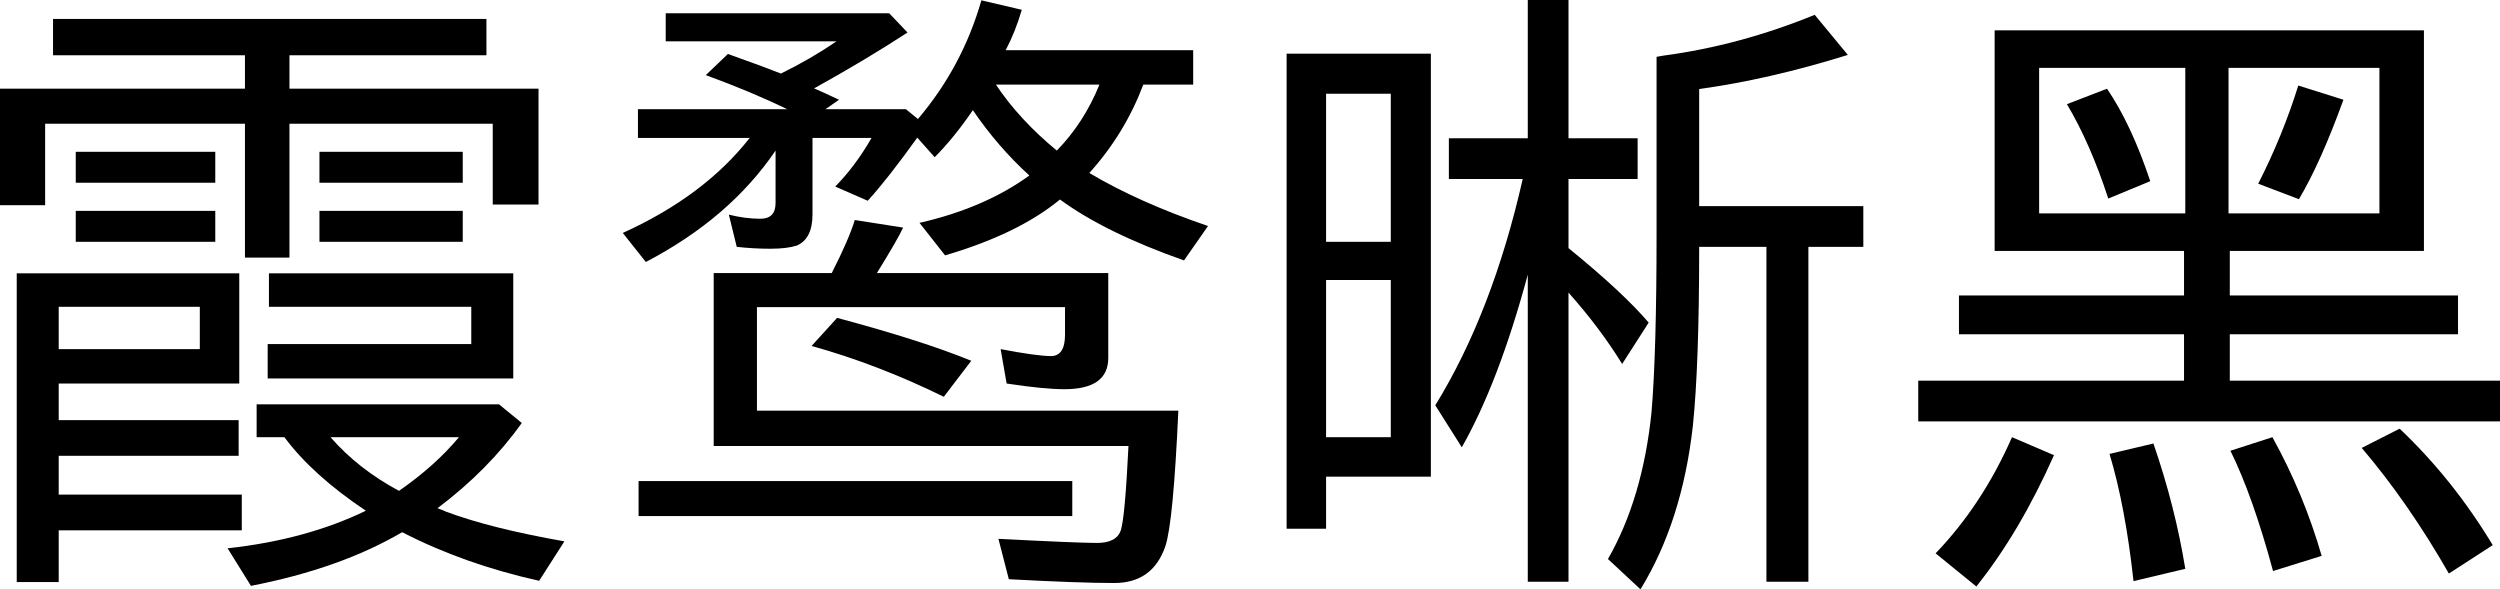 <svg xmlns="http://www.w3.org/2000/svg" viewBox="170 -1700 7920 1867" fill="#000000"><path d="M1087-1308L1087-884L946-884L946-1308L313-1308L313-1050L170-1050L170-1419L946-1419L946-1525L338-1525L338-1640L1711-1640L1711-1525L1087-1525L1087-1419L1876-1419L1876-1052L1731-1052L1731-1308L1087-1308ZM356-20L356 144L223 144L223-834L928-834L928-485L356-485L356-369L926-369L926-256L356-256L356-133L936-133L936-20L356-20ZM356-594L803-594L803-728L356-728L356-594ZM1796-834L1796-501L1018-501L1018-610L1663-610L1663-728L1022-728L1022-834L1796-834ZM965 156L965 156L891 37Q1139 10 1329-82L1329-82Q1160-195 1071-315L1071-315L983-315L983-419L1751-419L1823-360Q1717-211 1556-90L1556-90Q1558-89 1566.50-86Q1575-83 1583-79L1583-79Q1725-26 1958 15L1958 15L1878 140Q1640 87 1444-14L1444-14Q1248 101 965 156ZM1434-145L1434-145Q1548-224 1624-315L1624-315L1217-315Q1305-214 1434-145ZM852-1219L852-1121L410-1121L410-1219L852-1219ZM852-1032L852-934L410-934L410-1032L852-1032ZM1636-1219L1636-1121L1182-1121L1182-1219L1636-1219ZM1636-1032L1636-934L1182-934L1182-1032L1636-1032Z" /><path d="M3518-1223L3518-1223Q3604-1311 3653-1432L3653-1432L3325-1432Q3399-1321 3518-1223ZM3131-1202L3076-1264Q2982-1133 2919-1064L2919-1064L2816-1109Q2880-1174 2931-1263L2931-1263L2744-1263L2744-1021Q2744-943 2694-922L2694-922Q2663-912 2610-912Q2557-912 2504-918L2504-918L2479-1020Q2531-1007 2579-1007Q2627-1007 2627-1057L2627-1057L2627-1223Q2482-1009 2216-870L2216-870L2143-962Q2401-1079 2545-1263L2545-1263L2191-1263L2191-1354L2664-1354Q2551-1409 2406-1462L2406-1462L2476-1529Q2586-1490 2644-1467L2644-1467Q2738-1513 2820-1569L2820-1569L2279-1569L2279-1658L2987-1658L3045-1597Q2910-1509 2749-1420L2749-1420Q2773-1410 2828-1384L2828-1384L2785-1354L3040-1354L3078-1323Q3219-1489 3279-1699L3279-1699L3407-1669Q3387-1600 3356-1541L3356-1541L3950-1541L3950-1432L3792-1432Q3733-1276 3621-1152L3621-1152Q3777-1059 3997-984L3997-984L3921-875Q3671-963 3528-1068L3528-1068Q3396-959 3164-891L3164-891L3083-994Q3289-1041 3431-1144L3431-1144Q3331-1235 3252-1351L3252-1351Q3192-1263 3131-1202L3131-1202ZM3247-557L3160-443Q2950-546 2741-604L2741-604L2822-693Q3094-620 3247-557L3247-557ZM3700 147L3700 147Q3590 147 3366 135L3366 135L3333 7Q3583 20 3645.50 20Q3708 20 3721-21Q3734-62 3745-287L3745-287L2431-287L2431-835L2805-835Q2859-941 2878-1003L2878-1003L3031-979Q3016-945 2948-835L2948-835L3681-835L3681-566Q3681-467 3542-467L3542-467Q3477-467 3359-485L3359-485L3340-594Q3455-572 3499.50-572Q3544-572 3544-640L3544-640L3544-727L2568-727L2568-399L3903-399Q3887-45 3862 30L3862 30Q3822 147 3700 147ZM3567-176L3567-65L2193-65L2193-176L3567-176Z" /><path d="M5139-773L5139 143L5010 143L5010-830Q4918-489 4801-283L4801-283L4717-416Q4898-710 4994-1133L4994-1133L4760-1133L4760-1262L5010-1262L5010-1700L5139-1700L5139-1262L5358-1262L5358-1133L5139-1133L5139-914Q5311-774 5393-678L5393-678L5309-547Q5238-662 5139-773L5139-773ZM4371-190L4371-25L4246-25L4246-1530L4703-1530L4703-190L4371-190ZM4371-934L4576-934L4576-1403L4371-1403L4371-934ZM4371-315L4576-315L4576-813L4371-813L4371-315ZM5367 167L5367 167L5264 71Q5374-121 5402-394L5402-394Q5418-584 5418-961L5418-961L5418-1520L5441-1524Q5681-1556 5919-1653L5919-1653L6024-1526Q5773-1448 5553-1418L5553-1418L5553-1047L6073-1047L6073-918L5899-918L5899 143L5766 143L5766-918L5553-918Q5553-543 5533-351L5533-351Q5499-48 5367 167Z" /><path d="M7453-1069L7453-1069L7324-1118Q7401-1269 7451-1429L7451-1429L7594-1384Q7522-1185 7453-1069ZM6982-1126L6849-1071Q6792-1246 6718-1370L6718-1370L6845-1419Q6922-1306 6982-1126L6982-1126ZM8090-494L8090-365L6247-365L6247-494L7089-494L7089-641L6376-641L6376-764L7089-764L7089-905L6489-905L6489-1604L7849-1604L7849-905L7234-905L7234-764L7957-764L7957-641L7234-641L7234-494L8090-494ZM6630-1024L7093-1024L7093-1485L6630-1485L6630-1024ZM7230-1024L7708-1024L7708-1485L7230-1485L7230-1024ZM6431 158L6431 158L6302 53Q6450-101 6544-315L6544-315L6677-258Q6568-13 6431 158ZM7093 102L6929 141Q6903-96 6853-262L6853-262L6992-295Q7061-95 7093 102L7093 102ZM7525 61L7371 109Q7307-128 7236-272L7236-272L7369-315Q7469-134 7525 61L7525 61ZM8067 27L7928 117Q7800-107 7652-281L7652-281L7772-342Q7941-182 8067 27L8067 27Z" /></svg>